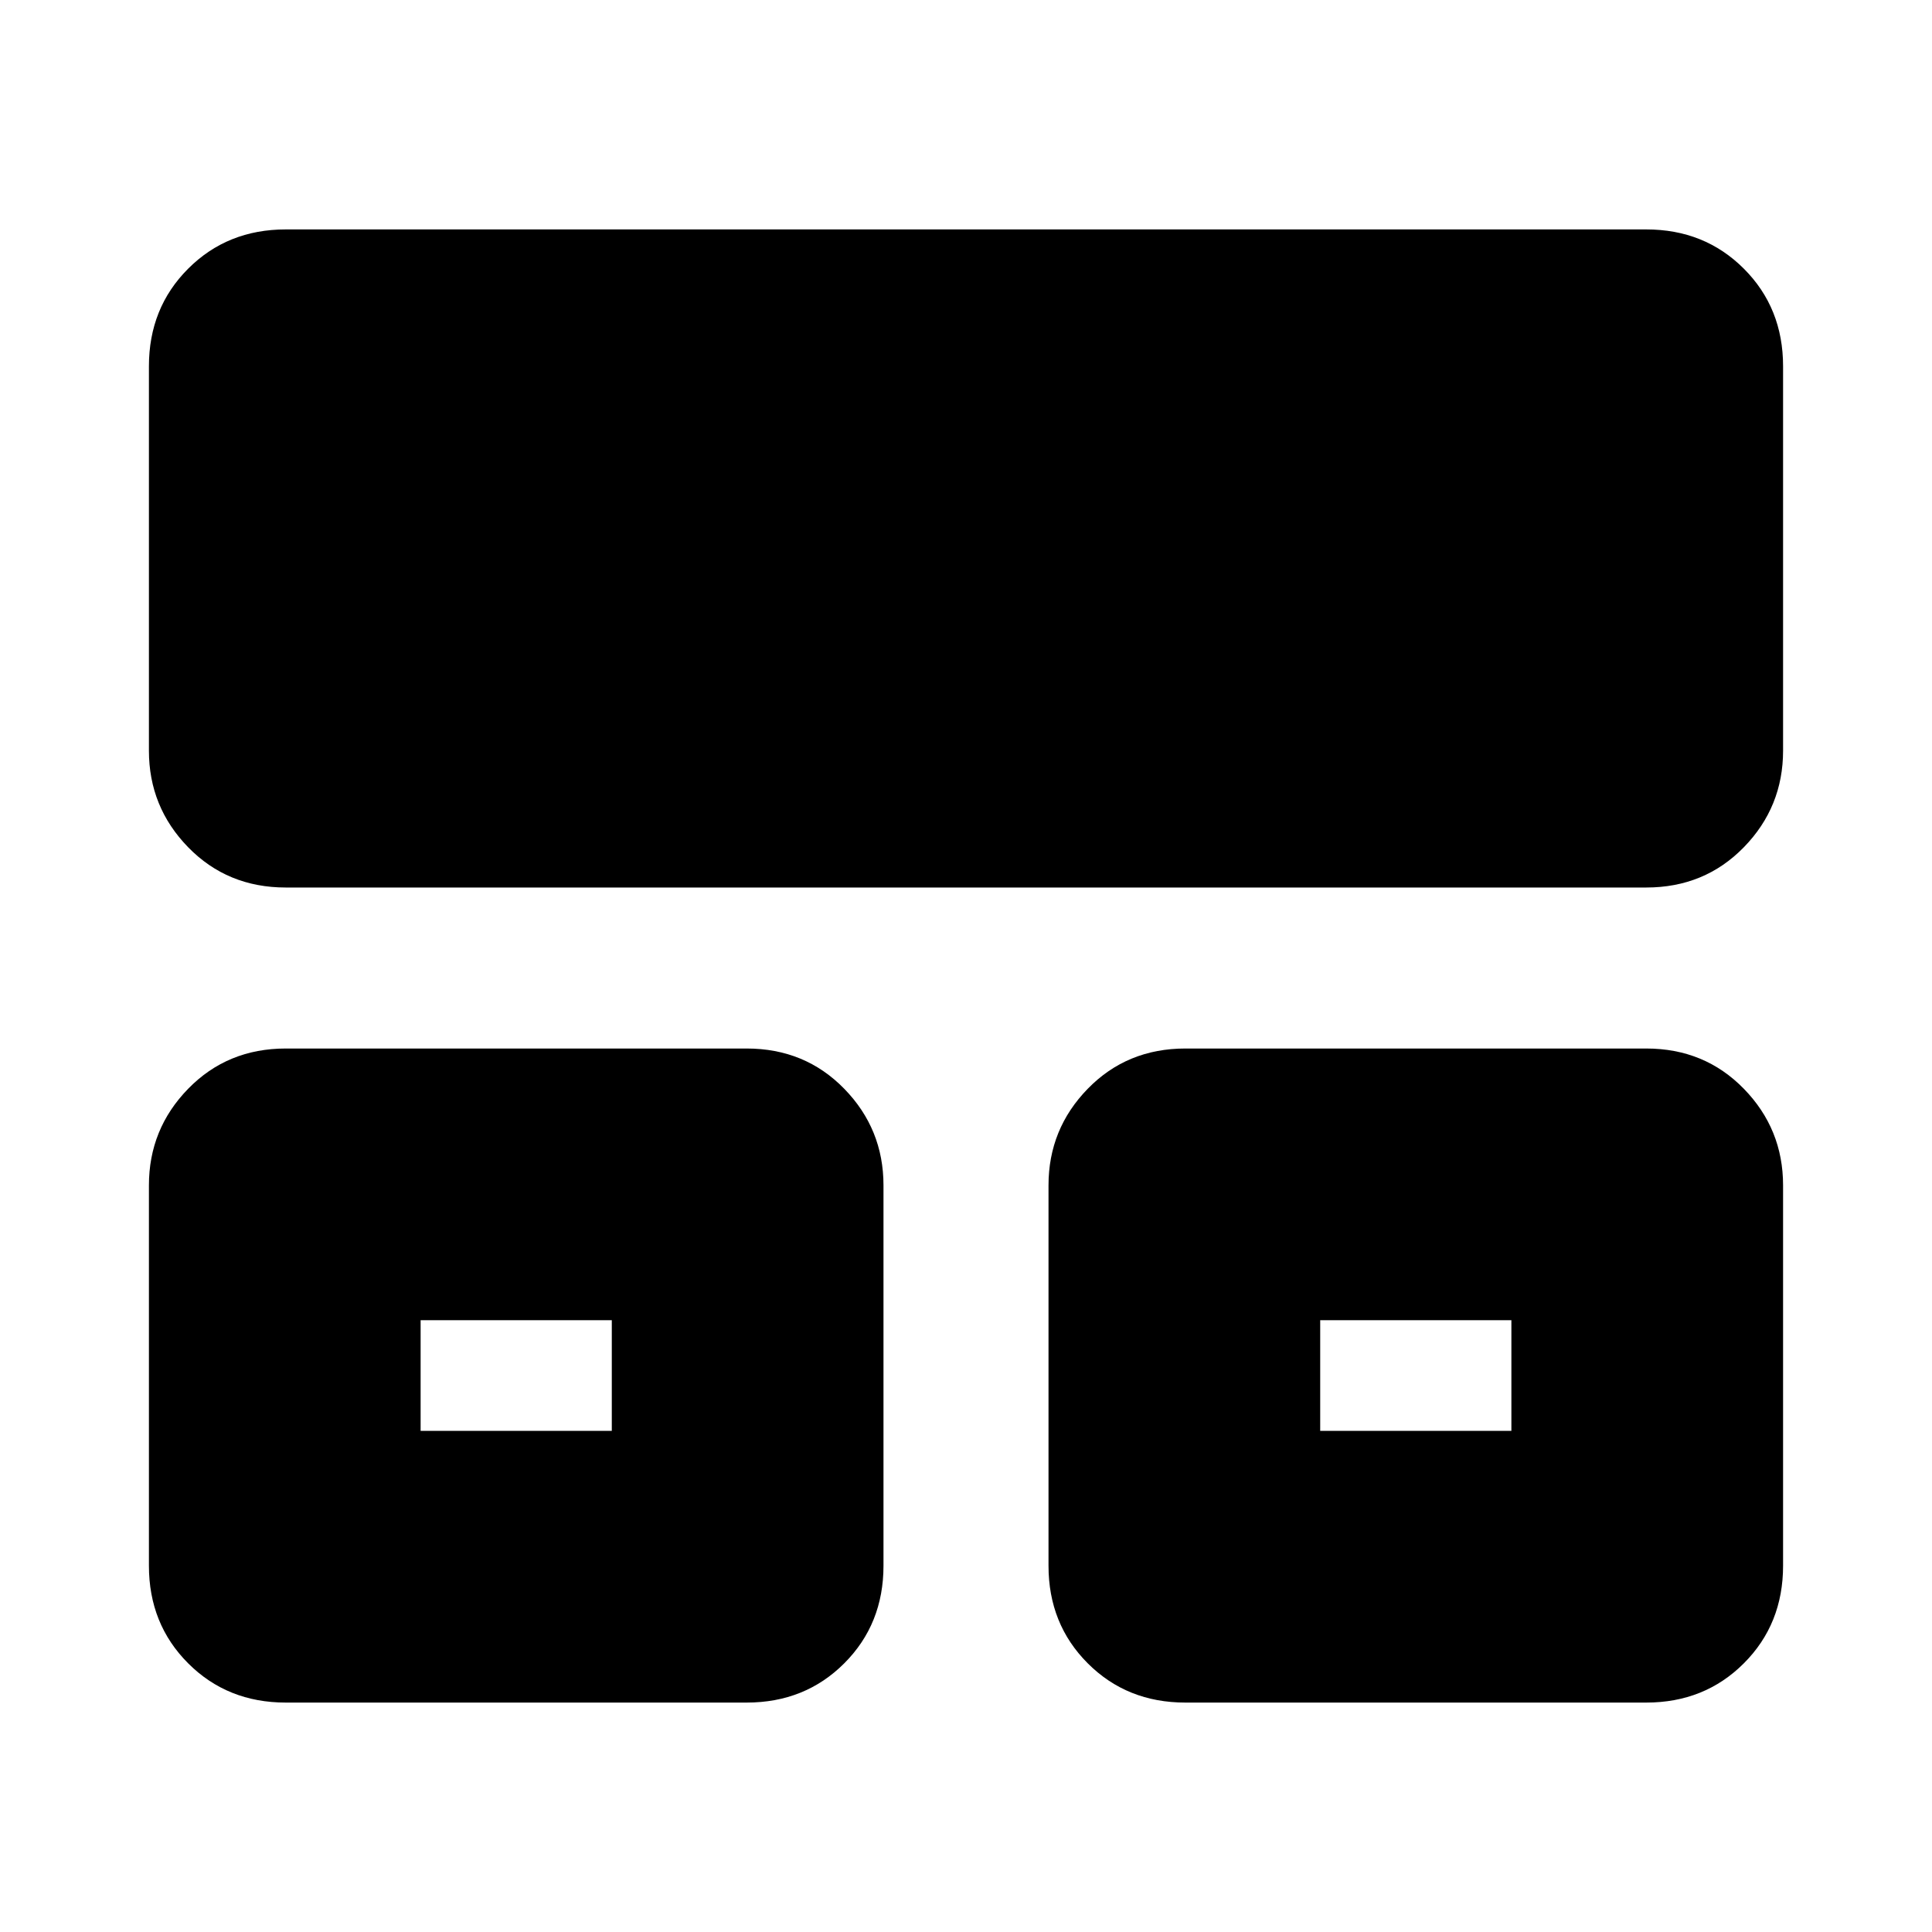 <svg xmlns="http://www.w3.org/2000/svg" height="24" viewBox="0 -960 960 960" width="24"><path d="M74-182v-189q0-28 19.5-48t48.5-20h229q29 0 48.5 20t19.5 48v189q0 29-19.5 48.5T371-114H142q-29 0-48.5-19.5T74-182Zm447 0v-189q0-28 19.5-48t48.5-20h229q29 0 48.5 20t19.5 48v189q0 29-19.5 48.5T818-114H589q-29 0-48.5-19.5T521-182ZM74-587v-191q0-29 19.5-48.5T142-846h676q29 0 48.5 19.5T886-778v191q0 28-19.5 48T818-519H142q-29 0-48.5-20T74-587Zm135 338h95v-55h-95v55Zm447 0h95v-55h-95v55Zm-399-28Zm446 0Z"/></svg>